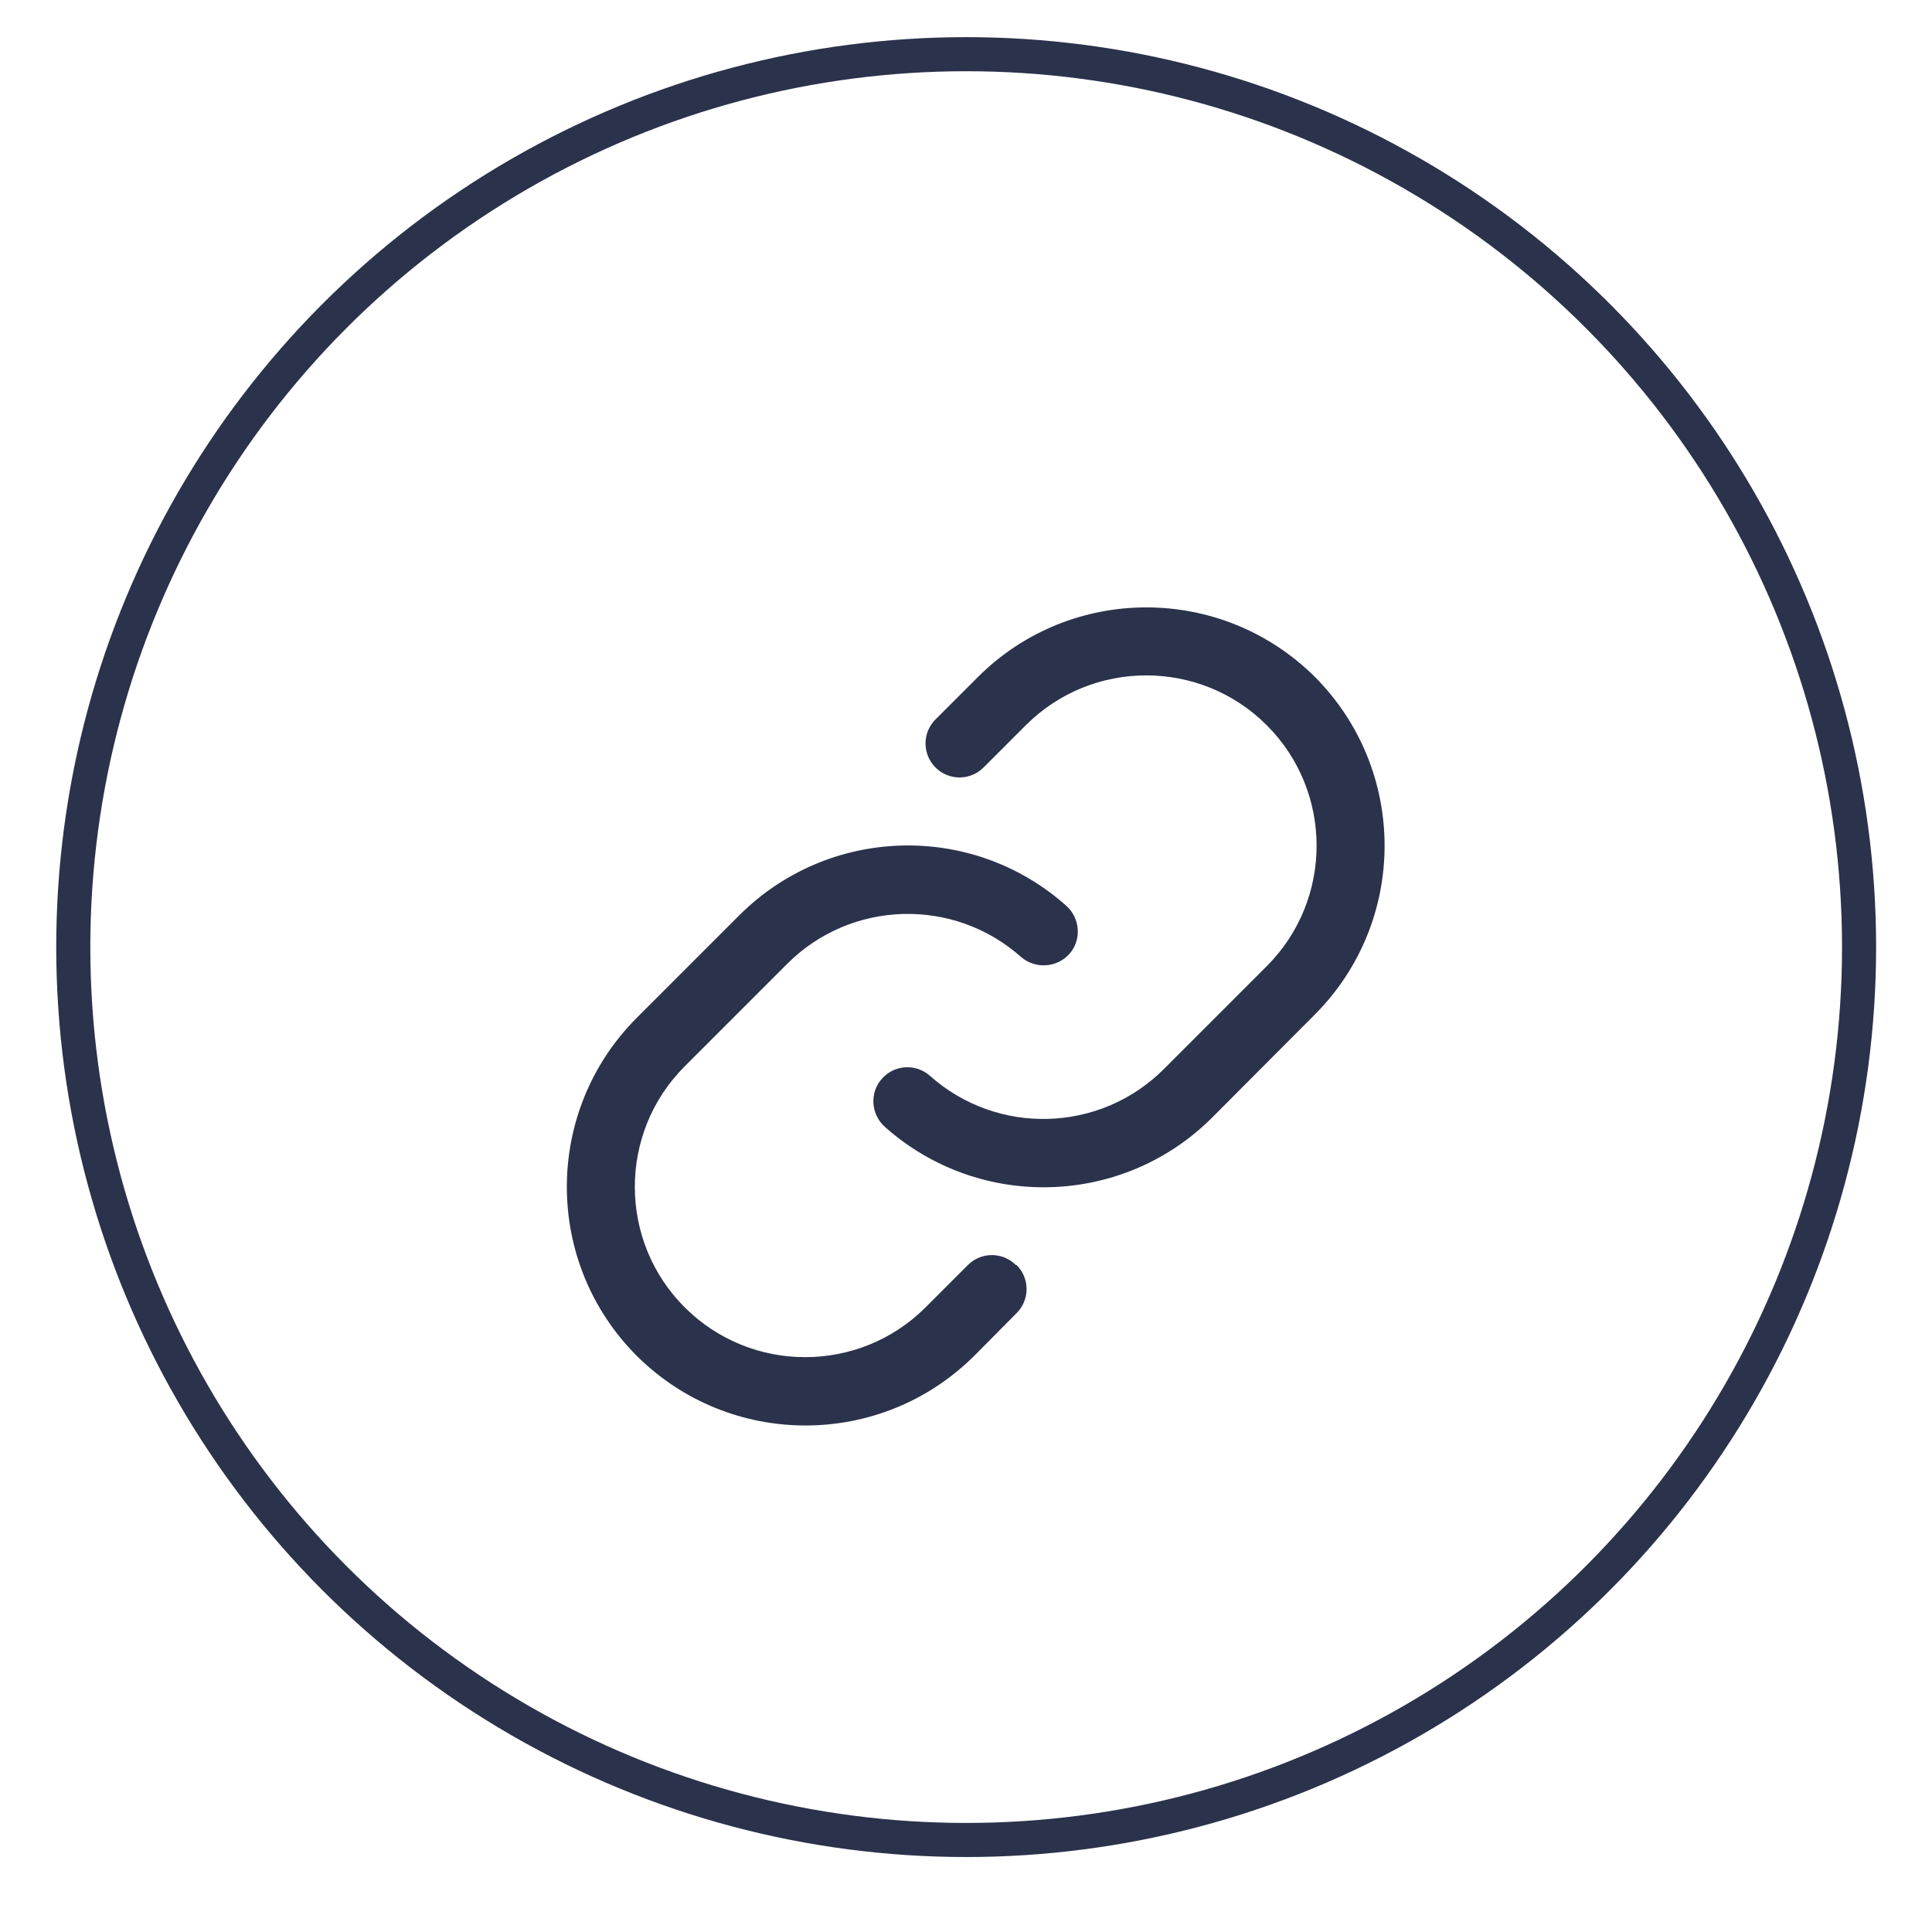 <?xml version="1.0" encoding="UTF-8"?>
<svg id="Layer_1" data-name="Layer 1" xmlns="http://www.w3.org/2000/svg" viewBox="0 0 56.69 56.69">
  <defs>
    <style>
      .cls-1 {
        fill: none;
        stroke: #2b324b;
        stroke-miterlimit: 10;
      }

      .cls-2 {
        fill: #2b324b;
        stroke-width: 0px;
      }
    </style>
  </defs>
  <path class="cls-2" d="m29.83,37.12c.39.39.39,1.02,0,1.41l-1.24,1.25c-2.74,2.73-7.17,2.73-9.91,0-2.73-2.74-2.73-7.17,0-9.91l3.01-3.01c2.62-2.62,6.83-2.75,9.6-.28.41.37.45,1,.09,1.41-.37.41-1,.45-1.42.09-1.98-1.76-4.99-1.67-6.86.2l-3.01,3.01c-1.95,1.95-1.95,5.12,0,7.07,1.95,1.95,5.12,1.95,7.07,0l1.24-1.24c.39-.39,1.02-.39,1.41,0h0Zm8.76-17.25c-2.74-2.73-7.17-2.73-9.9,0l-1.24,1.24c-.39.39-.39,1.02,0,1.41.39.39,1.02.39,1.41,0l1.24-1.24c1.95-1.95,5.12-1.95,7.07,0s1.95,5.12,0,7.07l-3.02,3.02c-1.87,1.87-4.88,1.96-6.86.2-.41-.37-1.05-.33-1.41.08-.37.41-.33,1.05.09,1.42h0c2.77,2.46,6.98,2.34,9.6-.28l3.01-3.02c2.73-2.74,2.73-7.17,0-9.91h0Z"/>
  <circle class="cls-1" cx="28.35" cy="27.79" r="26.2"/>
</svg>